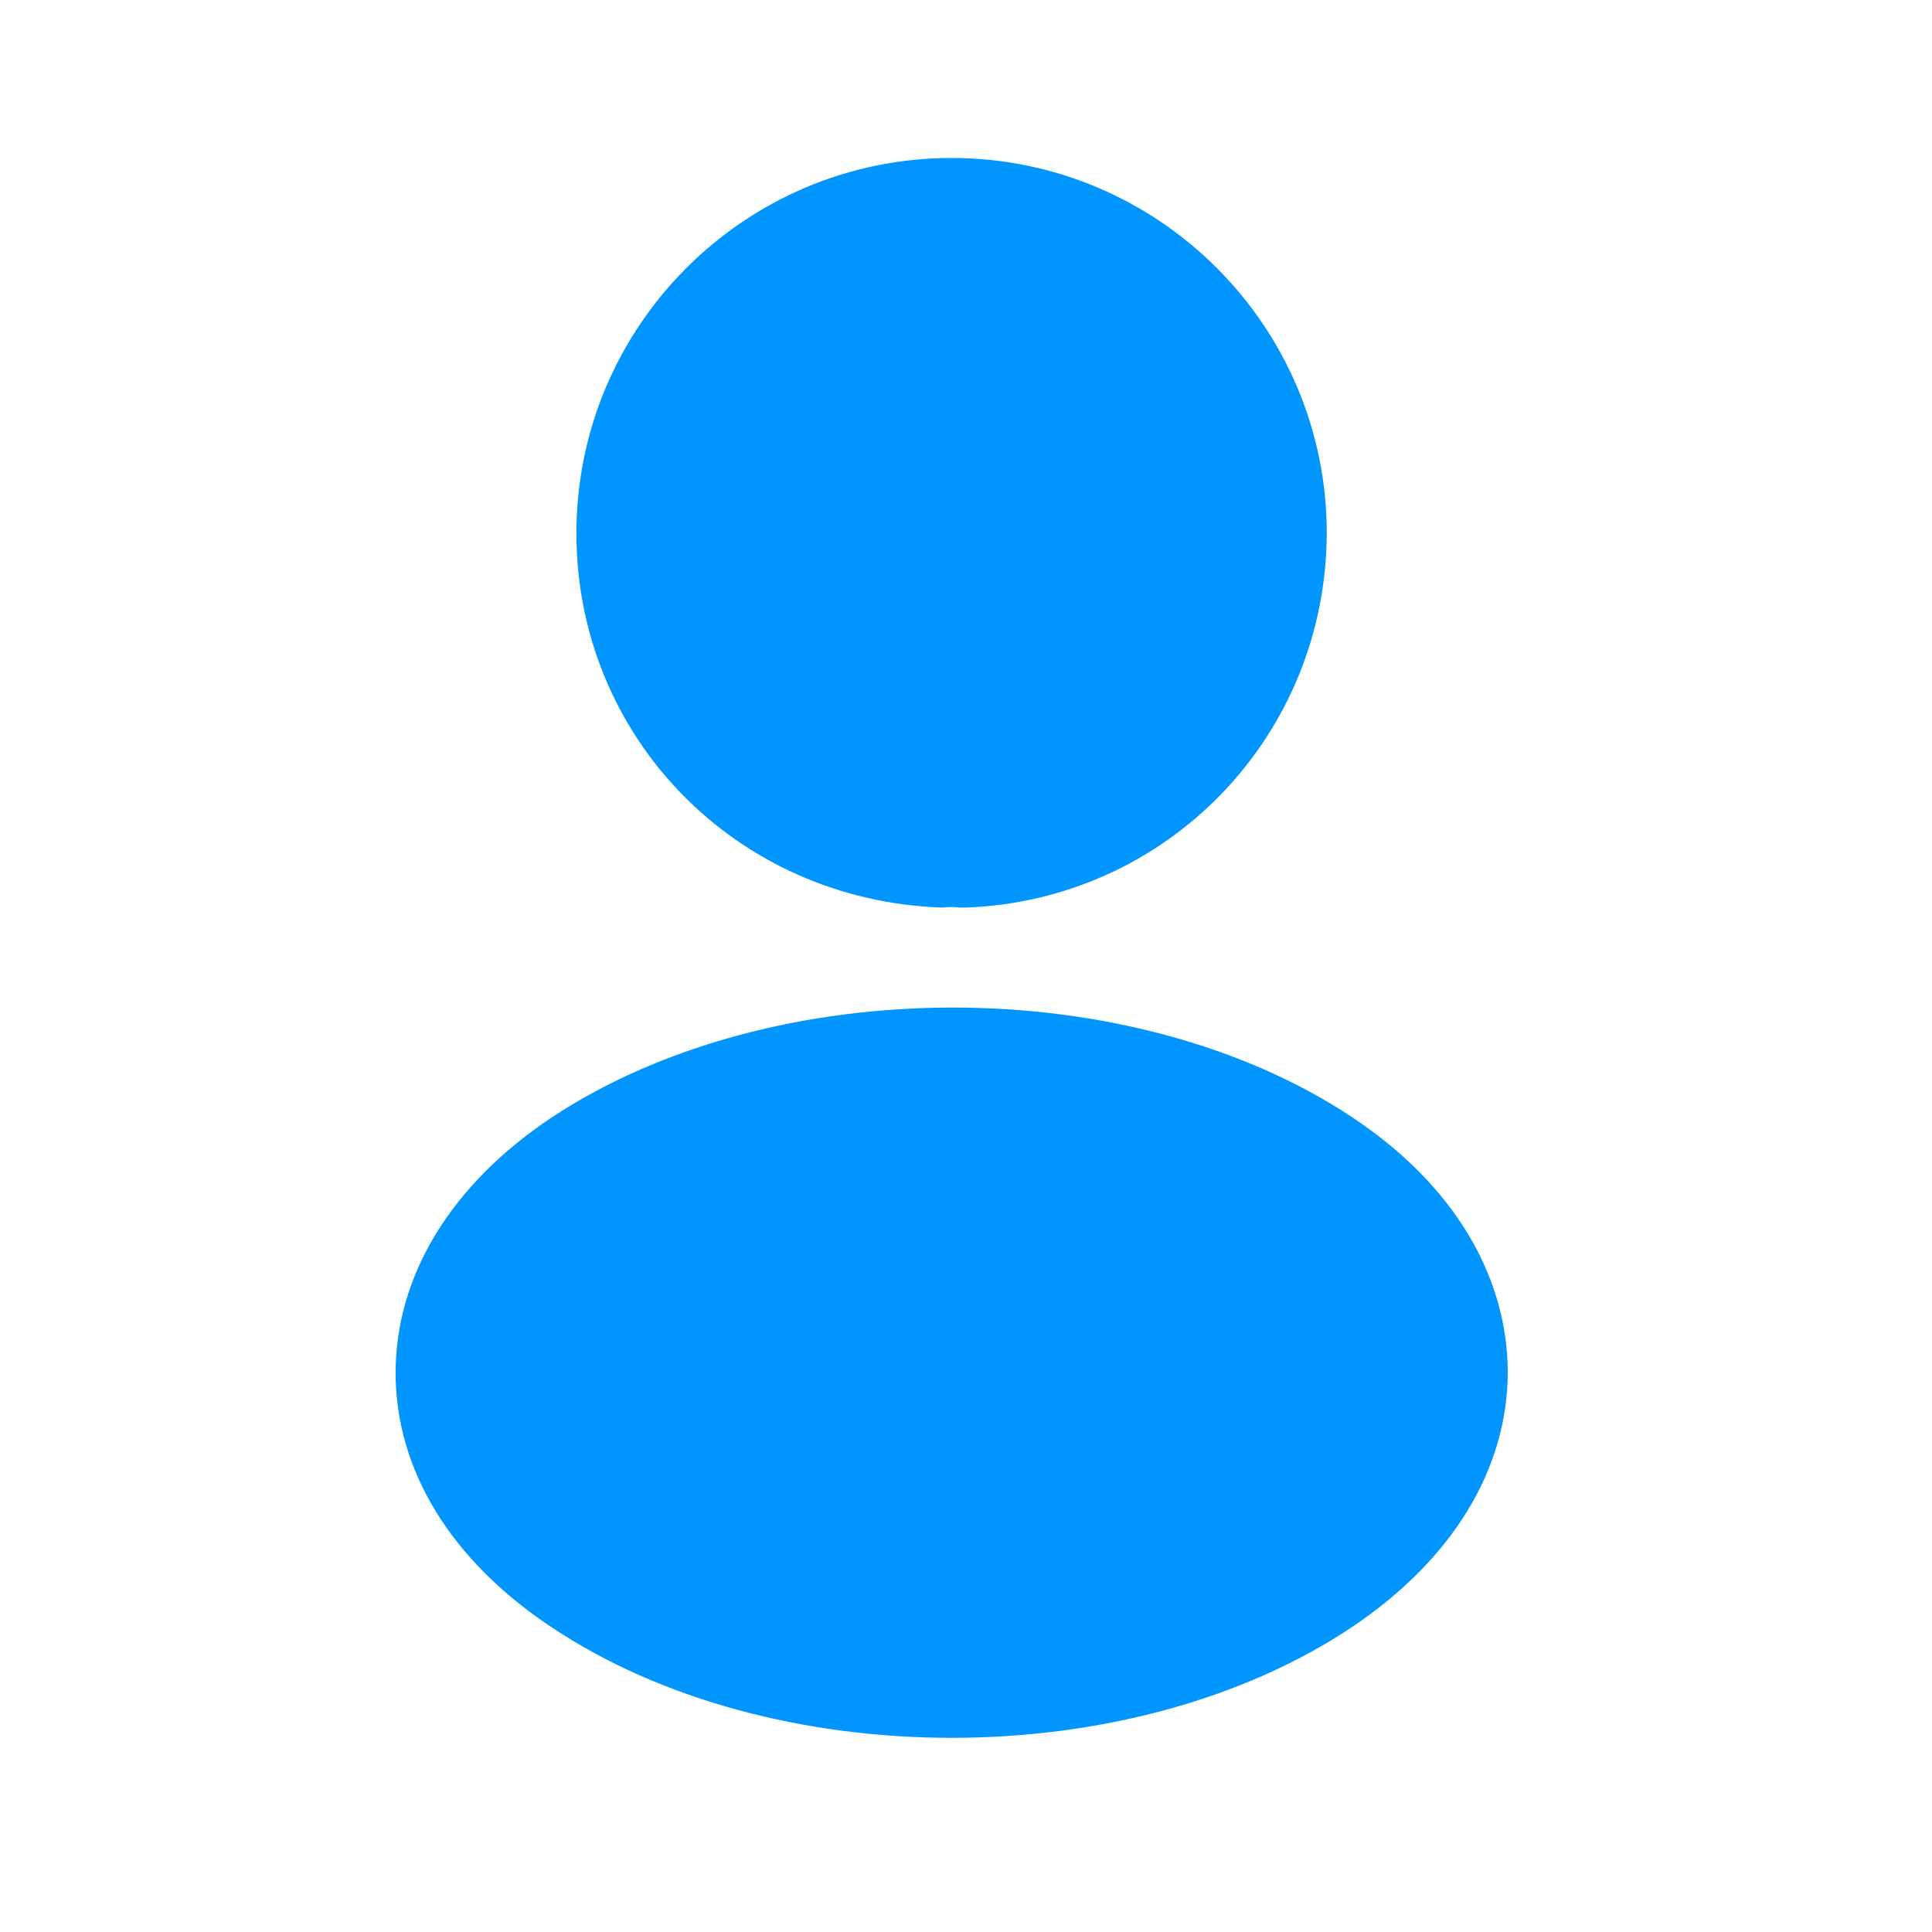 <svg width="26" height="26" viewBox="0 0 26 26" fill="none" xmlns="http://www.w3.org/2000/svg">
<path d="M12.806 2.126C10.021 2.126 7.757 4.39 7.757 7.176C7.757 9.908 9.894 12.119 12.679 12.214C12.764 12.204 12.849 12.204 12.912 12.214C12.934 12.214 12.944 12.214 12.966 12.214C12.976 12.214 12.976 12.214 12.987 12.214C15.708 12.119 17.845 9.908 17.855 7.176C17.855 4.39 15.591 2.126 12.806 2.126Z" fill="#0095FF"/>
<path d="M18.207 15.042C15.242 13.065 10.405 13.065 7.418 15.042C6.068 15.945 5.324 17.168 5.324 18.475C5.324 19.783 6.068 20.995 7.407 21.888C8.895 22.887 10.851 23.387 12.807 23.387C14.763 23.387 16.719 22.887 18.207 21.888C19.547 20.984 20.291 19.772 20.291 18.454C20.28 17.147 19.547 15.935 18.207 15.042Z" fill="#0095FF"/>
</svg>
